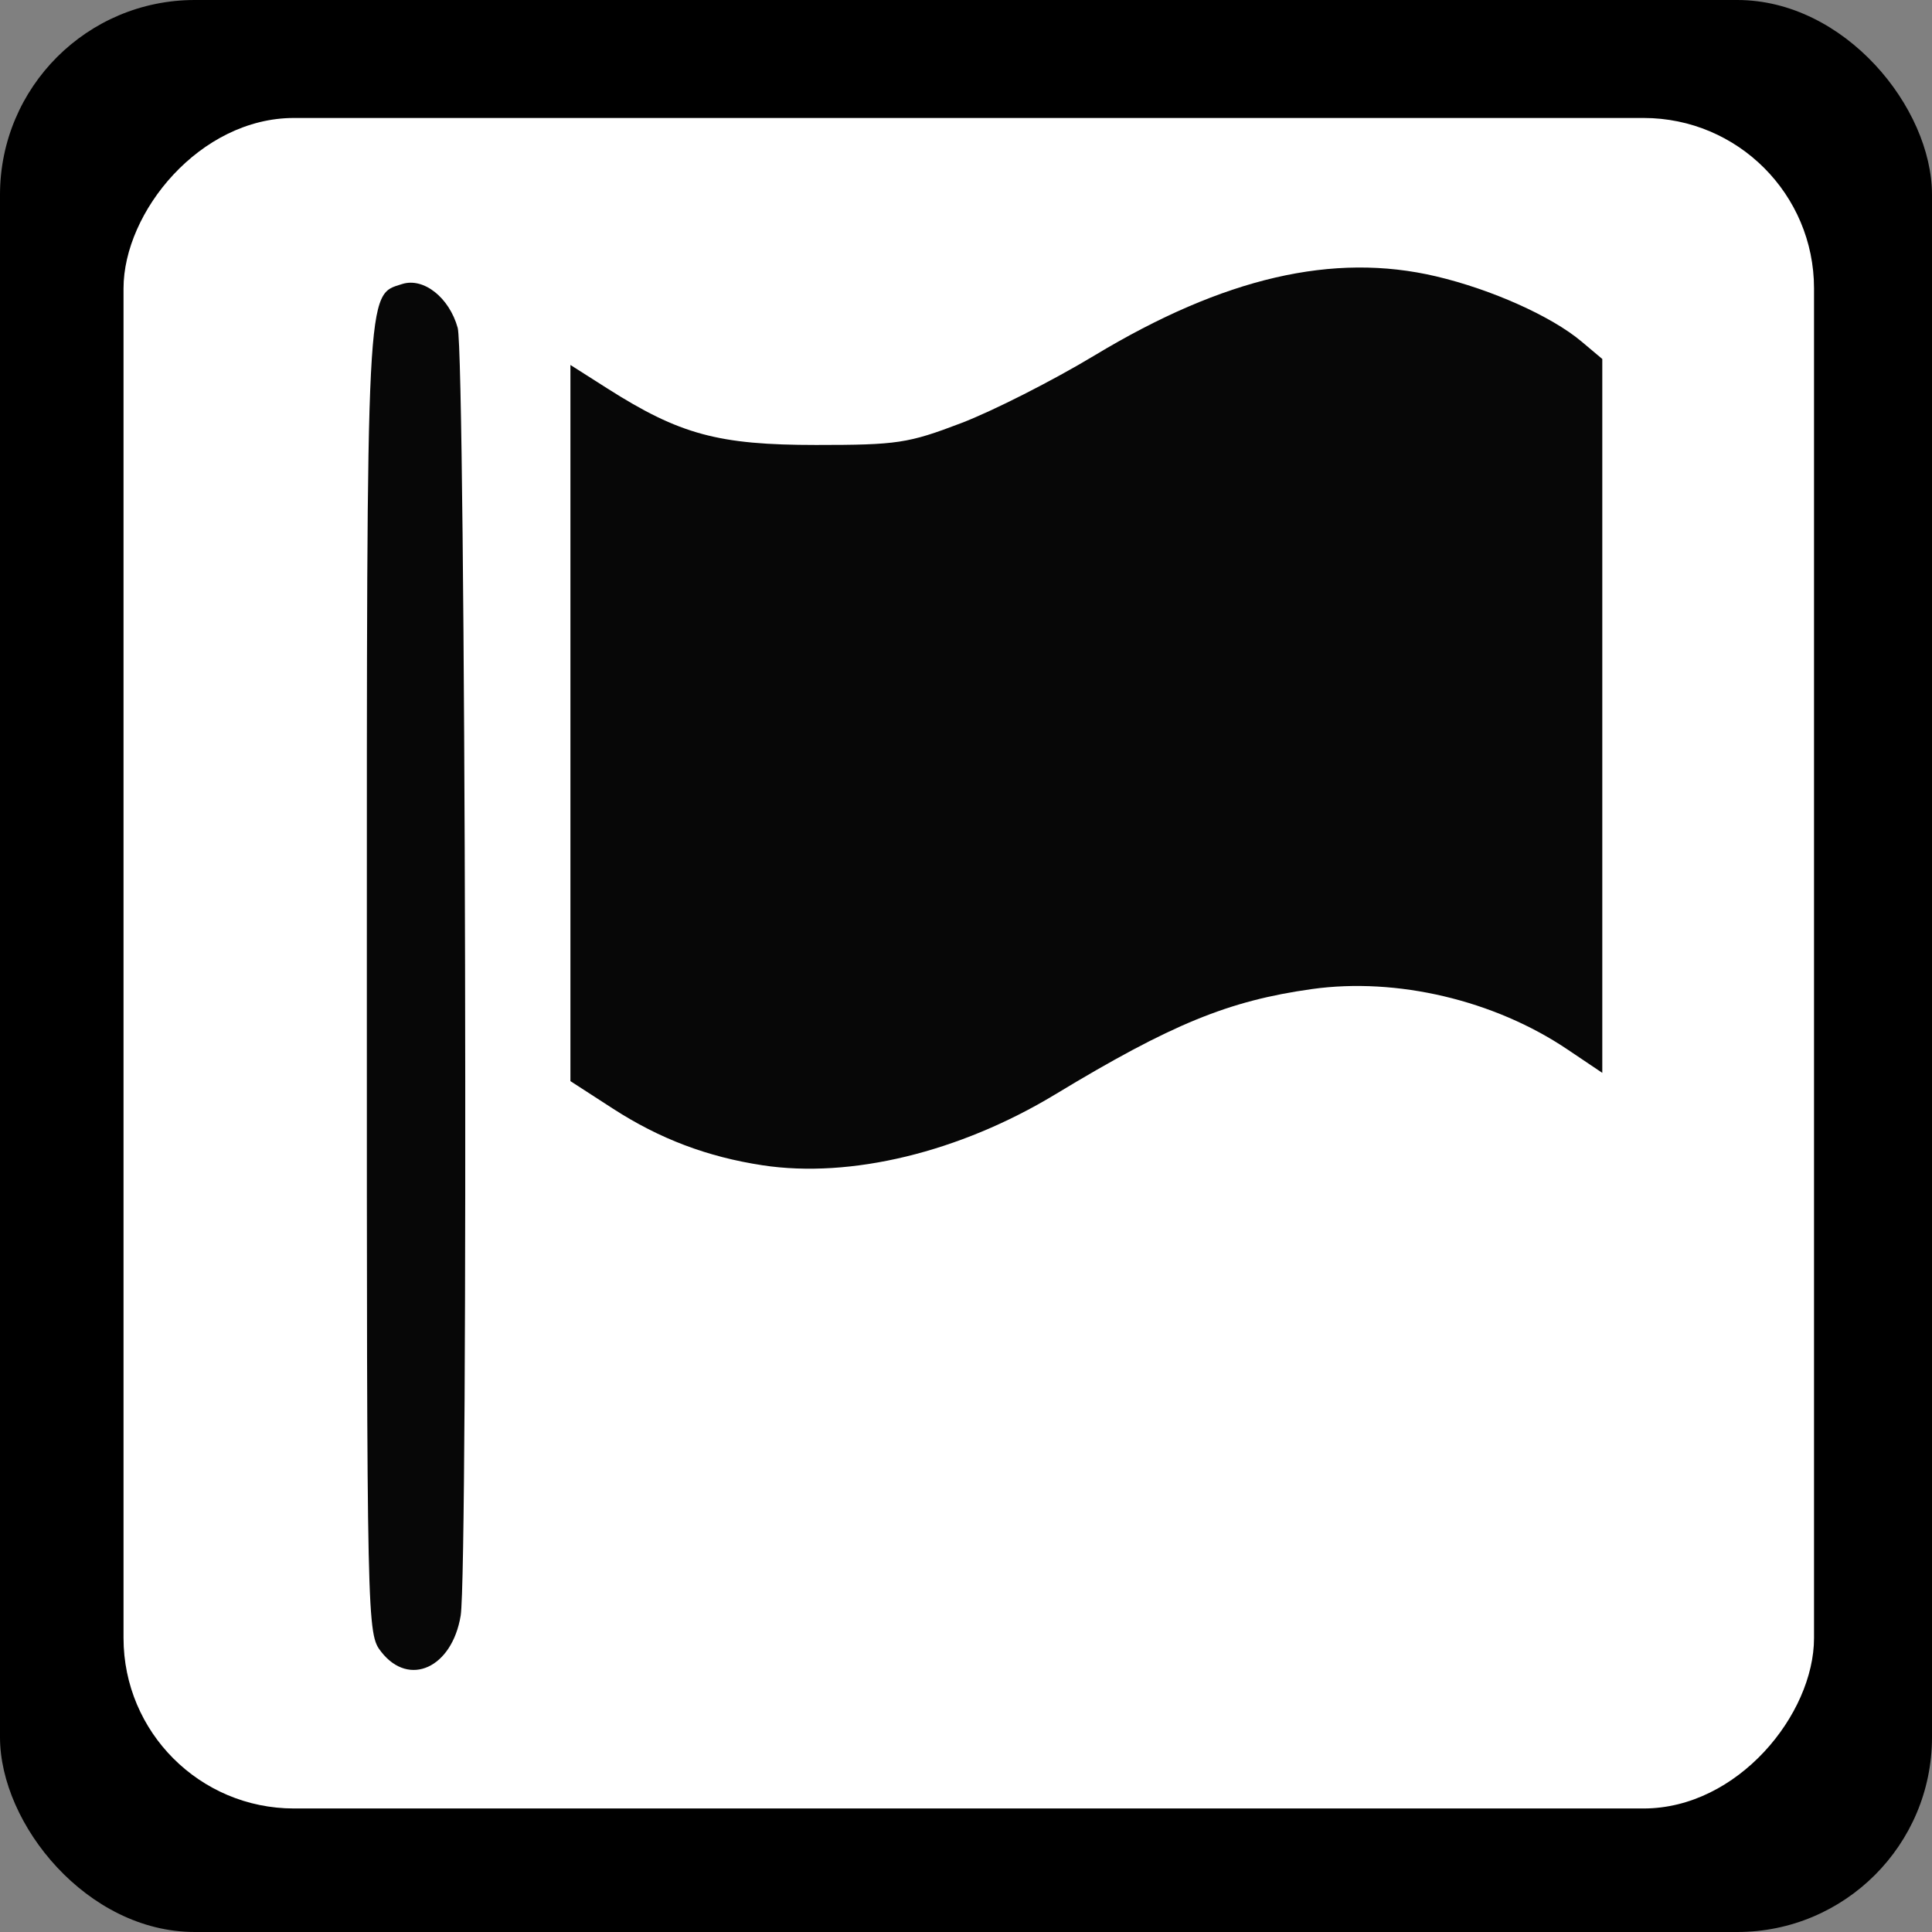 <?xml version="1.0" encoding="UTF-8" standalone="no"?>
<!-- Created with Inkscape (http://www.inkscape.org/) -->

<svg
   xmlns:dc="http://purl.org/dc/elements/1.1/"
   xmlns:cc="http://creativecommons.org/ns#"
   xmlns:rdf="http://www.w3.org/1999/02/22-rdf-syntax-ns#"
   xmlns:svg="http://www.w3.org/2000/svg"
   xmlns="http://www.w3.org/2000/svg"
   xmlns:sodipodi="http://sodipodi.sourceforge.net/DTD/sodipodi-0.dtd"
   xmlns:inkscape="http://www.inkscape.org/namespaces/inkscape"
   width="32"
   height="32"
   viewBox="0 0 32 32"
   id="svg4137"
   version="1.1"
   inkscape:version="0.91 r13725"
   sodipodi:docname="embassy_frame.svg">
  <rect x="0" y="0" width="32" height="32" fill="#808080" stroke="none"/>
  <defs
     id="defs4139">
    <pattern
       y="0"
       x="0"
       height="6"
       width="6"
       patternUnits="userSpaceOnUse"
       id="EMFhbasepattern" />
  </defs>
  <sodipodi:namedview
     id="base"
     pagecolor="#ffffff"
     bordercolor="#666666"
     borderopacity="1.0"
     inkscape:pageopacity="0.0"
     inkscape:pageshadow="2"
     inkscape:zoom="22.627417"
     inkscape:cx="8.470986"
     inkscape:cy="13.674881"
     inkscape:document-units="px"
     inkscape:current-layer="layer1"
     showgrid="false"
     units="px"
     inkscape:window-width="1920"
     inkscape:window-height="1138"
     inkscape:window-x="-8"
     inkscape:window-y="-8"
     inkscape:window-maximized="1" />
  <g
     inkscape:label="Ebene 1"
     inkscape:groupmode="layer"
     id="layer1"
     transform="translate(0,-1020.362)">
    <rect
       style="opacity:1;fill:#000000;fill-opacity:1;stroke:none;stroke-width:2.095;stroke-linecap:butt;stroke-linejoin:round;stroke-miterlimit:4;stroke-dasharray:none;stroke-dashoffset:0;stroke-opacity:1"
       id="rect4154"
       width="32"
       height="32"
       x="0"
       y="1020.362"
       ry="3.226" />
    <rect
       style="opacity:1;fill:#ffffff;fill-opacity:1;stroke:none;stroke-width:2.095;stroke-linecap:butt;stroke-linejoin:round;stroke-miterlimit:4;stroke-dasharray:none;stroke-dashoffset:0;stroke-opacity:1"
       id="rect4154-7"
       width="28"
       height="28"
       x="-30.046"
       y="1022.316"
       ry="2.823"
       transform="scale(-1,1)" />
    <path
       style="opacity:1;fill:#000000;fill-opacity:1;stroke:none;stroke-width:1;stroke-linecap:butt;stroke-linejoin:round;stroke-miterlimit:4;stroke-dasharray:none;stroke-dashoffset:0;stroke-opacity:1"
       d=""
       id="path4711"
       inkscape:connector-curvature="0"
       transform="translate(0,1020.362)" />
    <path
       style="opacity:1;fill:#000000;fill-opacity:1;stroke:none;stroke-width:1;stroke-linecap:butt;stroke-linejoin:round;stroke-miterlimit:4;stroke-dasharray:none;stroke-dashoffset:0;stroke-opacity:1"
       d=""
       id="path4713"
       inkscape:connector-curvature="0"
       transform="translate(0,1020.362)" />
    <path
       style="opacity:1;fill:#000000;fill-opacity:1;stroke:none;stroke-width:1;stroke-linecap:butt;stroke-linejoin:round;stroke-miterlimit:4;stroke-dasharray:none;stroke-dashoffset:0;stroke-opacity:1"
       d=""
       id="path4715"
       inkscape:connector-curvature="0"
       transform="translate(0,1020.362)" />
    <path
       style="opacity:0.97;fill:#000000;fill-opacity:1;stroke:none;stroke-width:3.5;stroke-linecap:round;stroke-linejoin:round;stroke-miterlimit:4;stroke-dasharray:none;stroke-opacity:1"
       d="m 12.632,1039.663 c -0.915,-0.139 -1.706,-0.438 -2.479,-0.938 l -0.705,-0.456 0,-5.931 0,-5.931 0.61,0.388 c 1.201,0.764 1.841,0.937 3.459,0.937 1.346,0 1.524,-0.027 2.403,-0.362 0.522,-0.199 1.517,-0.704 2.209,-1.121 2.139,-1.29 3.955,-1.711 5.656,-1.31 0.918,0.216 1.912,0.661 2.408,1.078 l 0.346,0.291 0,5.912 0,5.912 -0.58,-0.39 c -1.21,-0.814 -2.824,-1.195 -4.23,-0.998 -1.383,0.194 -2.325,0.58 -4.252,1.745 -1.584,0.958 -3.389,1.395 -4.846,1.174 z"
       id="path11388"
       inkscape:connector-curvature="0"
       inkscape:export-filename="C:\Users\fkoenig\Documents\Osmaxx_Icons\fertige_symbole\all_symbols\embassy.png"
       inkscape:export-xdpi="90"
       inkscape:export-ydpi="90" />
    <path
       style="opacity:0.97;fill:#000000;fill-opacity:1;stroke:none;stroke-width:3.5;stroke-linecap:round;stroke-linejoin:round;stroke-miterlimit:4;stroke-dasharray:none;stroke-opacity:1"
       d="m 6.317,1047.725 c -0.24,-0.305 -0.241,-0.356 -0.241,-11.11 0,-11.633 -0.014,-11.358 0.586,-11.549 0.354,-0.112 0.78,0.224 0.919,0.727 0.131,0.473 0.178,20.553 0.049,21.33 -0.143,0.863 -0.852,1.188 -1.313,0.602 z"
       id="path11390"
       inkscape:connector-curvature="0"
       inkscape:export-filename="C:\Users\fkoenig\Documents\Osmaxx_Icons\fertige_symbole\all_symbols\embassy.png"
       inkscape:export-xdpi="90"
       inkscape:export-ydpi="90" />
  </g>
</svg>
